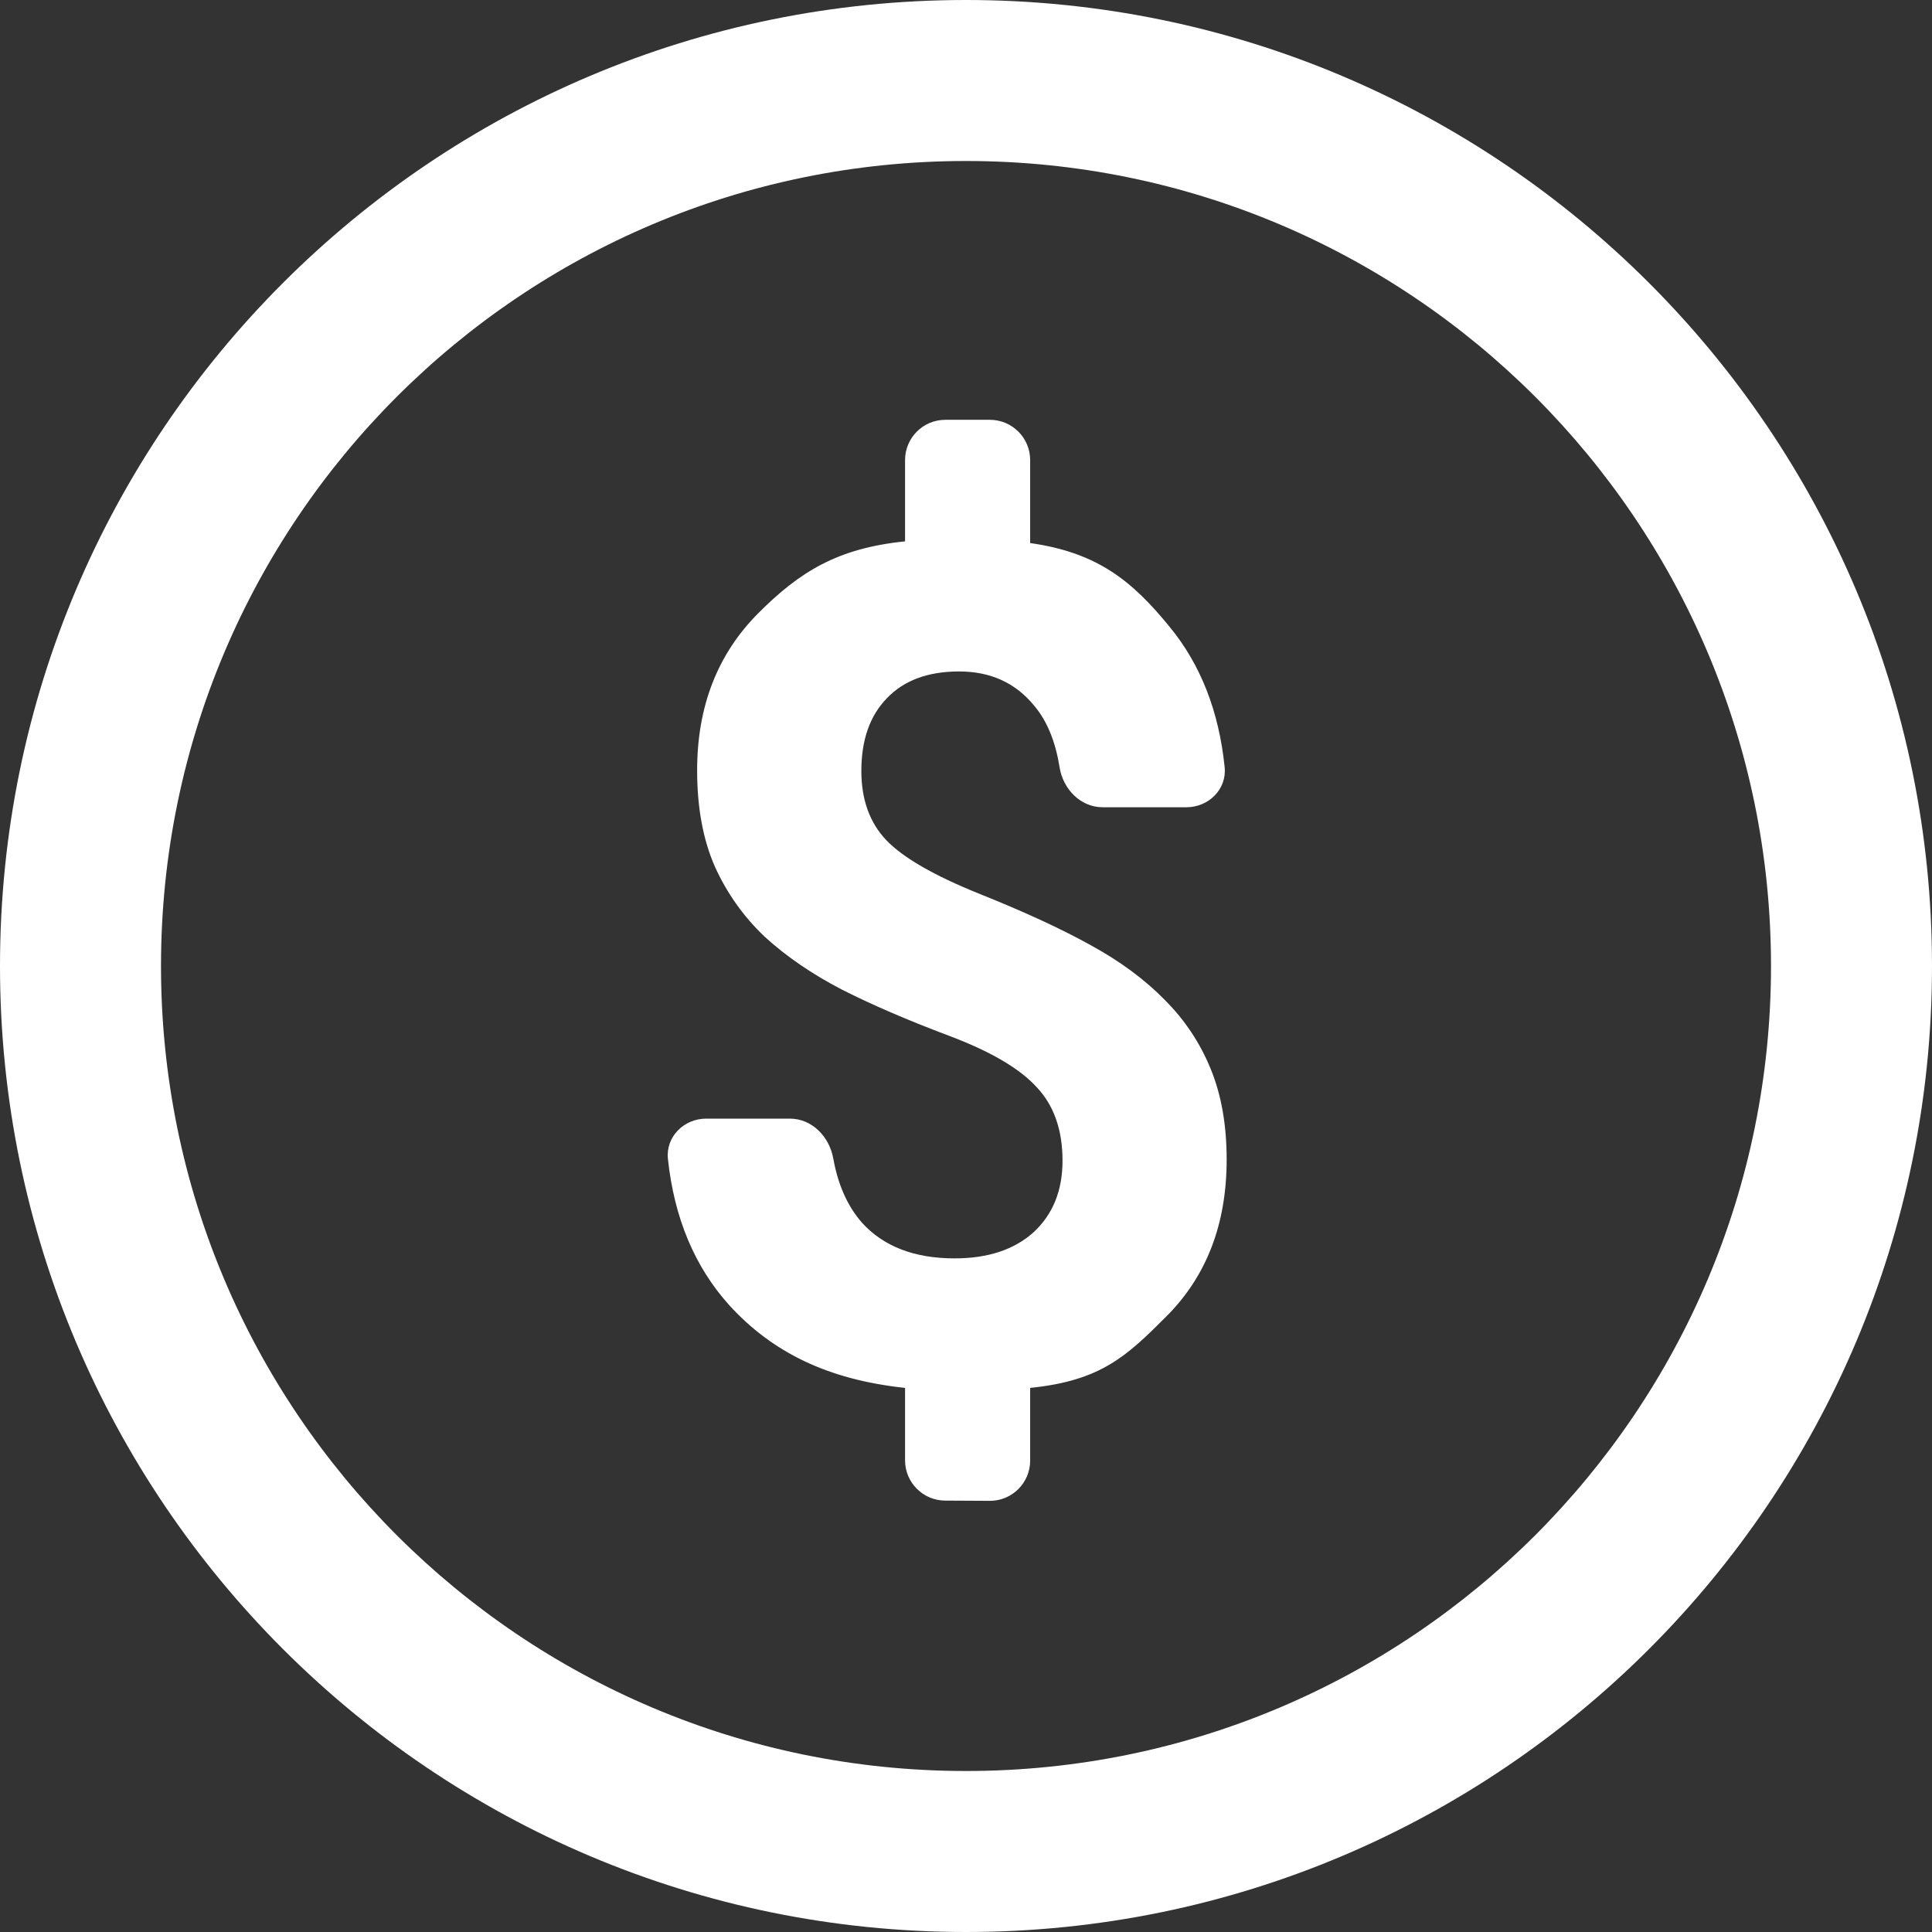 <svg width="24" height="24" viewBox="0 0 24 24" fill="none" xmlns="http://www.w3.org/2000/svg">
<rect x="0" y="0" width="24" height="24" fill="#333333" stroke="none"/>
<path fill-rule="evenodd" clip-rule="evenodd" d="M22 12C22 17.523 17.523 22 12 22C6.477 22 2 17.523 2 12C2 6.477 6.477 2 12 2C17.523 2 22 6.477 22 12ZM24 12C24 18.627 18.627 24 12 24C5.373 24 0 18.627 0 12C0 5.373 5.373 0 12 0C18.627 0 24 5.373 24 12ZM12.874 13.501C13.09 13.727 13.199 14.033 13.199 14.418C13.199 14.79 13.079 15.086 12.839 15.308C12.599 15.524 12.272 15.632 11.858 15.632C11.359 15.632 10.975 15.484 10.707 15.188C10.528 14.983 10.41 14.718 10.352 14.394C10.304 14.122 10.088 13.896 9.812 13.896H8.772C8.496 13.896 8.269 14.121 8.297 14.395C8.375 15.131 8.63 15.739 9.063 16.218C9.594 16.797 10.278 17.138 11.243 17.241V18.141C11.243 18.416 11.466 18.64 11.741 18.641L12.295 18.644C12.572 18.645 12.797 18.421 12.797 18.144V17.241C13.673 17.152 13.992 16.851 14.49 16.352C14.989 15.853 15.238 15.204 15.238 14.404C15.238 13.976 15.172 13.602 15.041 13.282C14.909 12.957 14.718 12.67 14.469 12.421C14.22 12.167 13.914 11.941 13.552 11.743C13.189 11.541 12.726 11.327 12.161 11.101C11.601 10.875 11.218 10.654 11.011 10.438C10.804 10.221 10.7 9.934 10.7 9.577C10.7 9.191 10.806 8.89 11.018 8.673C11.229 8.452 11.528 8.341 11.914 8.341C12.305 8.341 12.615 8.483 12.846 8.765C13.006 8.954 13.111 9.209 13.162 9.53C13.206 9.803 13.422 10.028 13.699 10.028H14.738C15.014 10.028 15.242 9.804 15.213 9.529C15.142 8.836 14.915 8.257 14.533 7.791C14.062 7.212 13.63 6.864 12.797 6.746V5.715C12.797 5.439 12.573 5.215 12.297 5.215H11.743C11.467 5.215 11.243 5.439 11.243 5.715V6.725C10.401 6.81 9.931 7.106 9.423 7.614C8.914 8.123 8.66 8.774 8.66 9.569C8.66 10.031 8.733 10.428 8.879 10.762C9.03 11.096 9.237 11.388 9.5 11.637C9.768 11.882 10.088 12.101 10.46 12.294C10.832 12.482 11.274 12.673 11.787 12.866C12.3 13.059 12.662 13.27 12.874 13.501Z" fill="white"/>
</svg>
